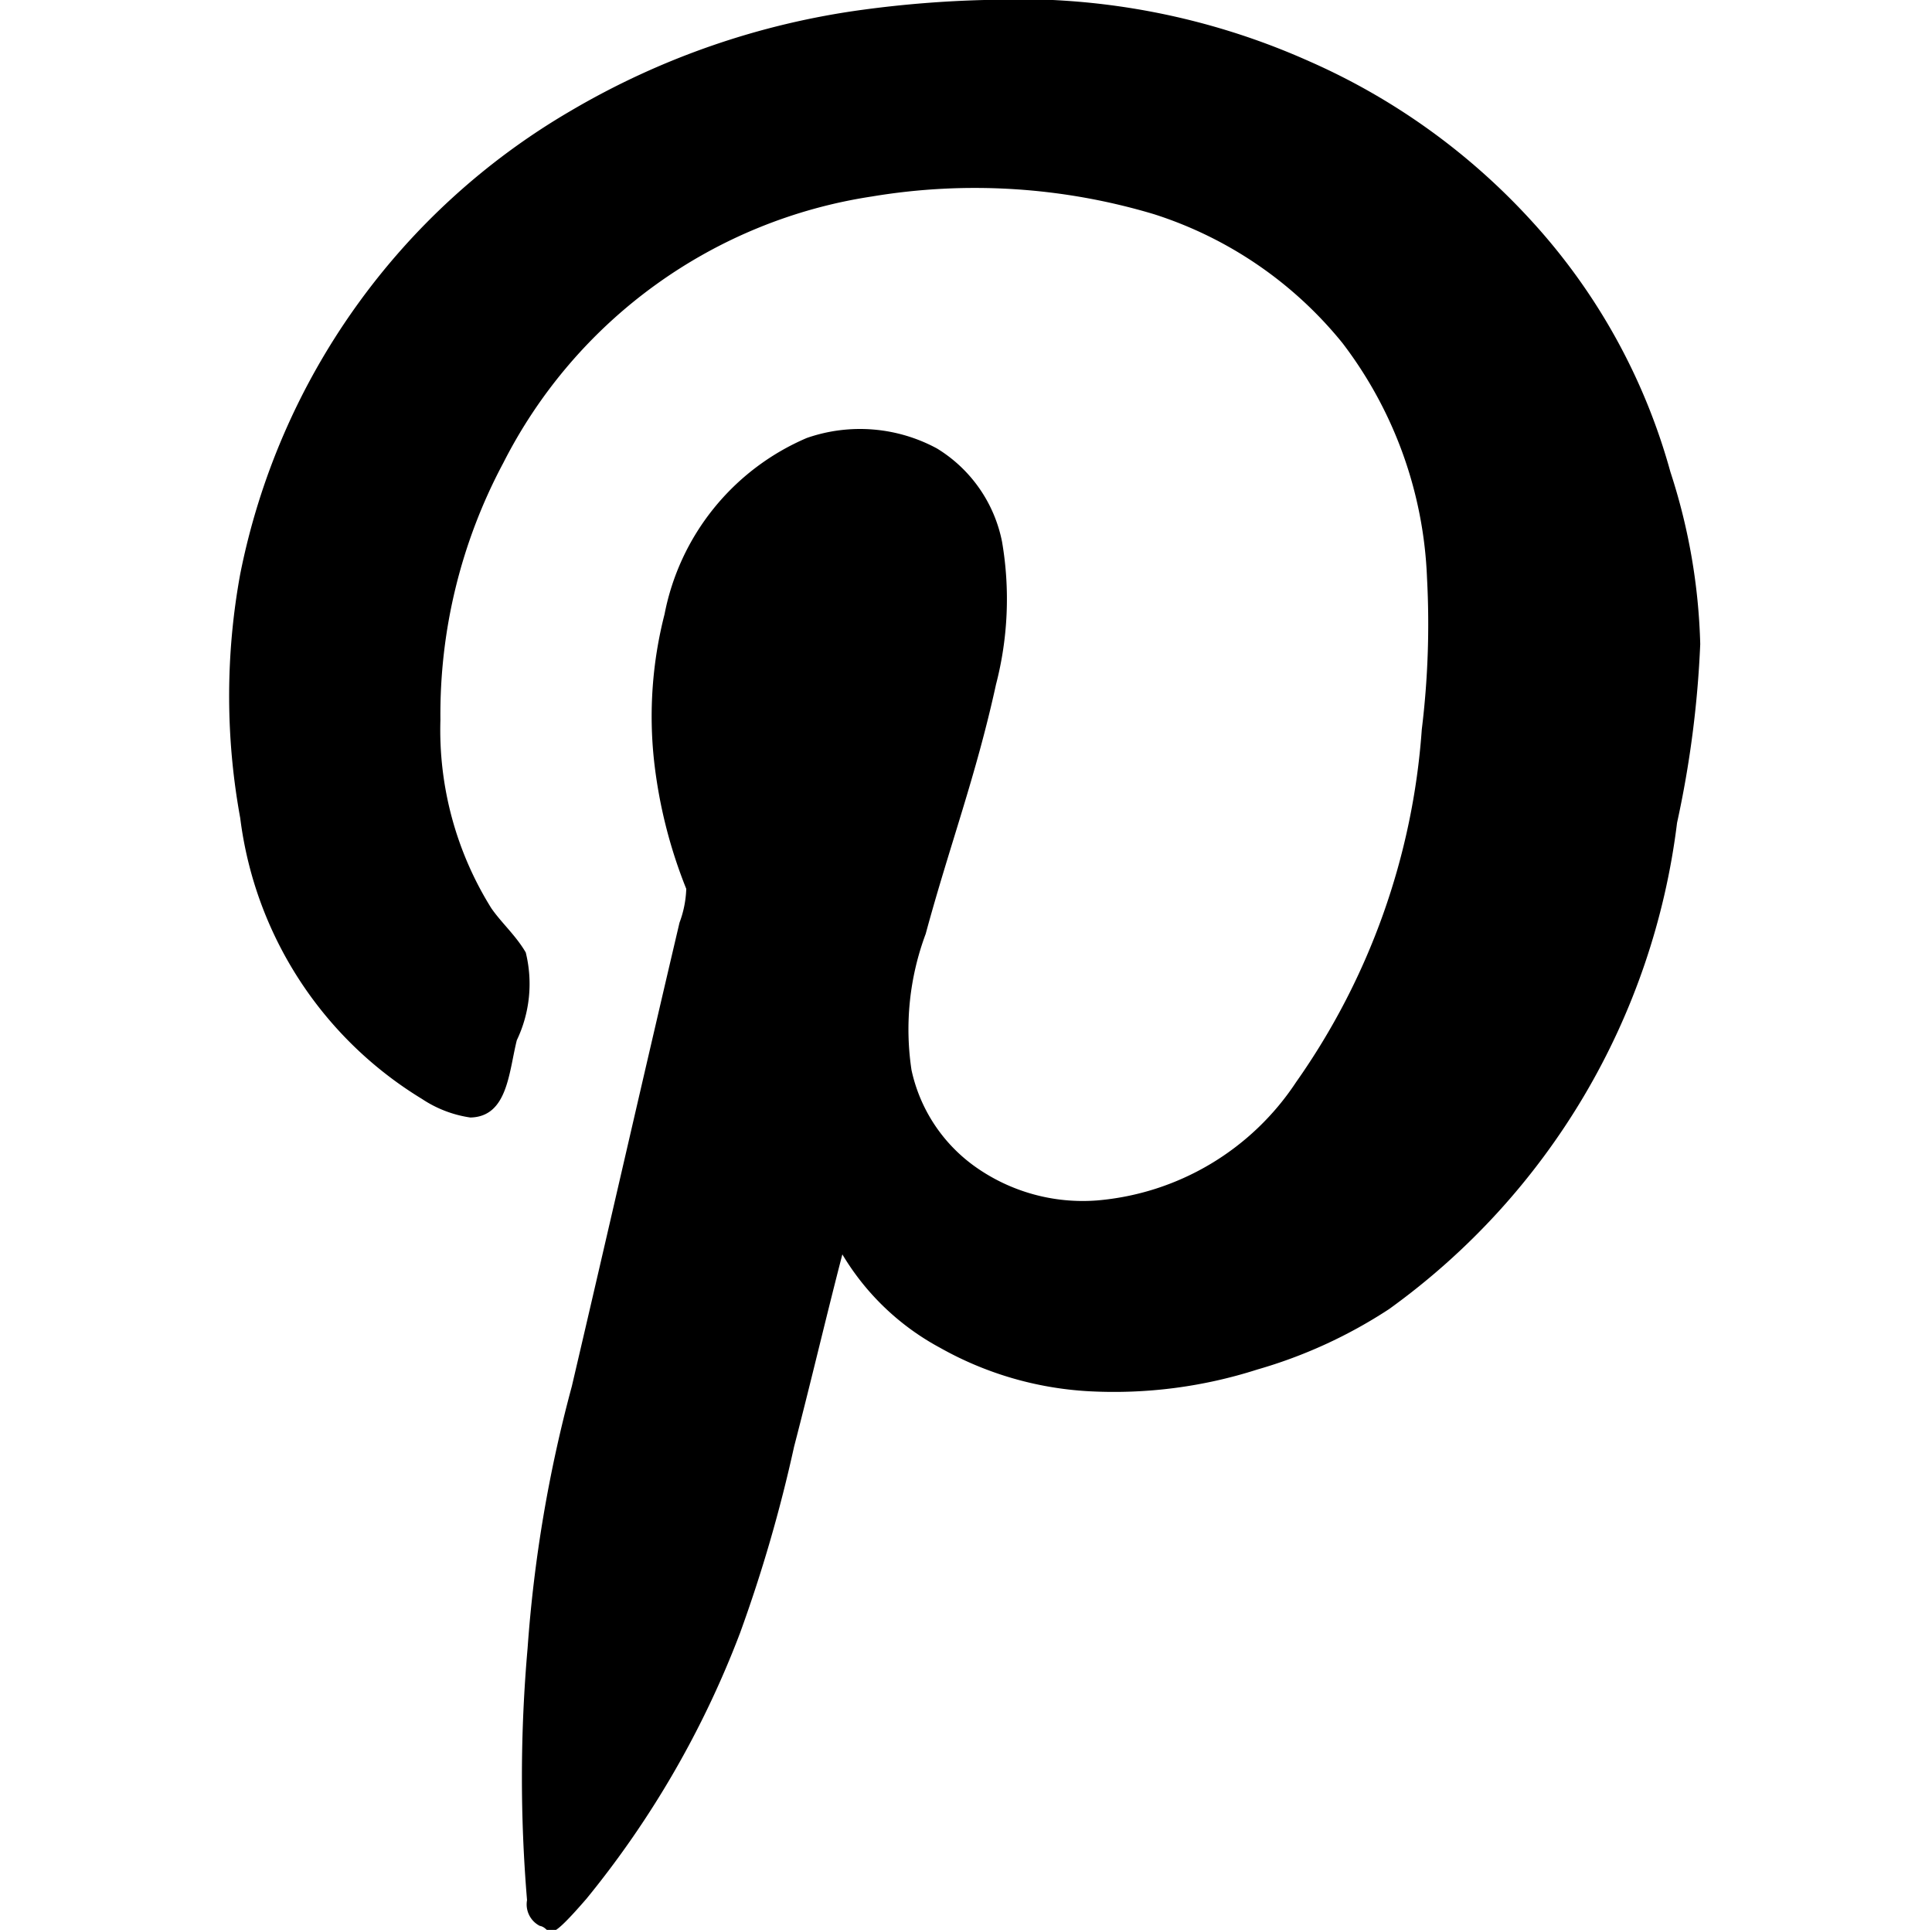 <svg xmlns="http://www.w3.org/2000/svg" width="50" height="49.937" viewBox="0 0 24 23.97">
<defs>

  </defs>
  <path id="pinterest" class="cls-1" d="M585.777,6280.61c-0.2.77-.392,1.59-0.6,2.39a18.219,18.219,0,0,1-.67,2.31,11.89,11.89,0,0,1-1.906,3.3c-0.536.62-.421,0.37-0.583,0.34a0.3,0.3,0,0,1-.158-0.32,18.29,18.29,0,0,1,.007-3.13,17.114,17.114,0,0,1,.549-3.25c0.452-1.93.882-3.82,1.338-5.76a1.316,1.316,0,0,0,.084-0.42,6.065,6.065,0,0,1-.4-1.59,5.107,5.107,0,0,1,.13-1.82,3,3,0,0,1,1.767-2.19,2.009,2.009,0,0,1,1.617.13,1.756,1.756,0,0,1,.809,1.16,4.217,4.217,0,0,1-.075,1.77c-0.249,1.14-.576,2-0.874,3.1a3.388,3.388,0,0,0-.176,1.69,1.988,1.988,0,0,0,.79,1.2,2.309,2.309,0,0,0,1.515.42,3.293,3.293,0,0,0,2.473-1.47,8.656,8.656,0,0,0,1.561-4.38,10.763,10.763,0,0,0,.065-1.88,5.129,5.129,0,0,0-1.051-2.92,4.946,4.946,0,0,0-2.342-1.6,7.757,7.757,0,0,0-3.5-.22,6.17,6.17,0,0,0-4.582,3.31,6.625,6.625,0,0,0-.781,3.19,4.18,4.18,0,0,0,.632,2.34c0.124,0.18.306,0.34,0.428,0.55a1.624,1.624,0,0,1-.111,1.09c-0.1.4-.114,0.95-0.577,0.96a1.46,1.46,0,0,1-.6-0.23,4.779,4.779,0,0,1-2.259-3.49,8.407,8.407,0,0,1,0-3.03,8.6,8.6,0,0,1,4.1-5.75,9.714,9.714,0,0,1,3.643-1.26,13.781,13.781,0,0,1,1.5-.12,8.842,8.842,0,0,1,4.034.76,8.209,8.209,0,0,1,2.779,2,7.6,7.6,0,0,1,1.71,3.1,7.485,7.485,0,0,1,.371,2.14,12.907,12.907,0,0,1-.288,2.22,8.757,8.757,0,0,1-3.578,6.04,6.009,6.009,0,0,1-1.636.75,5.835,5.835,0,0,1-2.091.27,4.24,4.24,0,0,1-1.85-.54A3.148,3.148,0,0,1,585.777,6280.61Z" transform="translate(-575.313 -6265.03)"/>
</svg>
